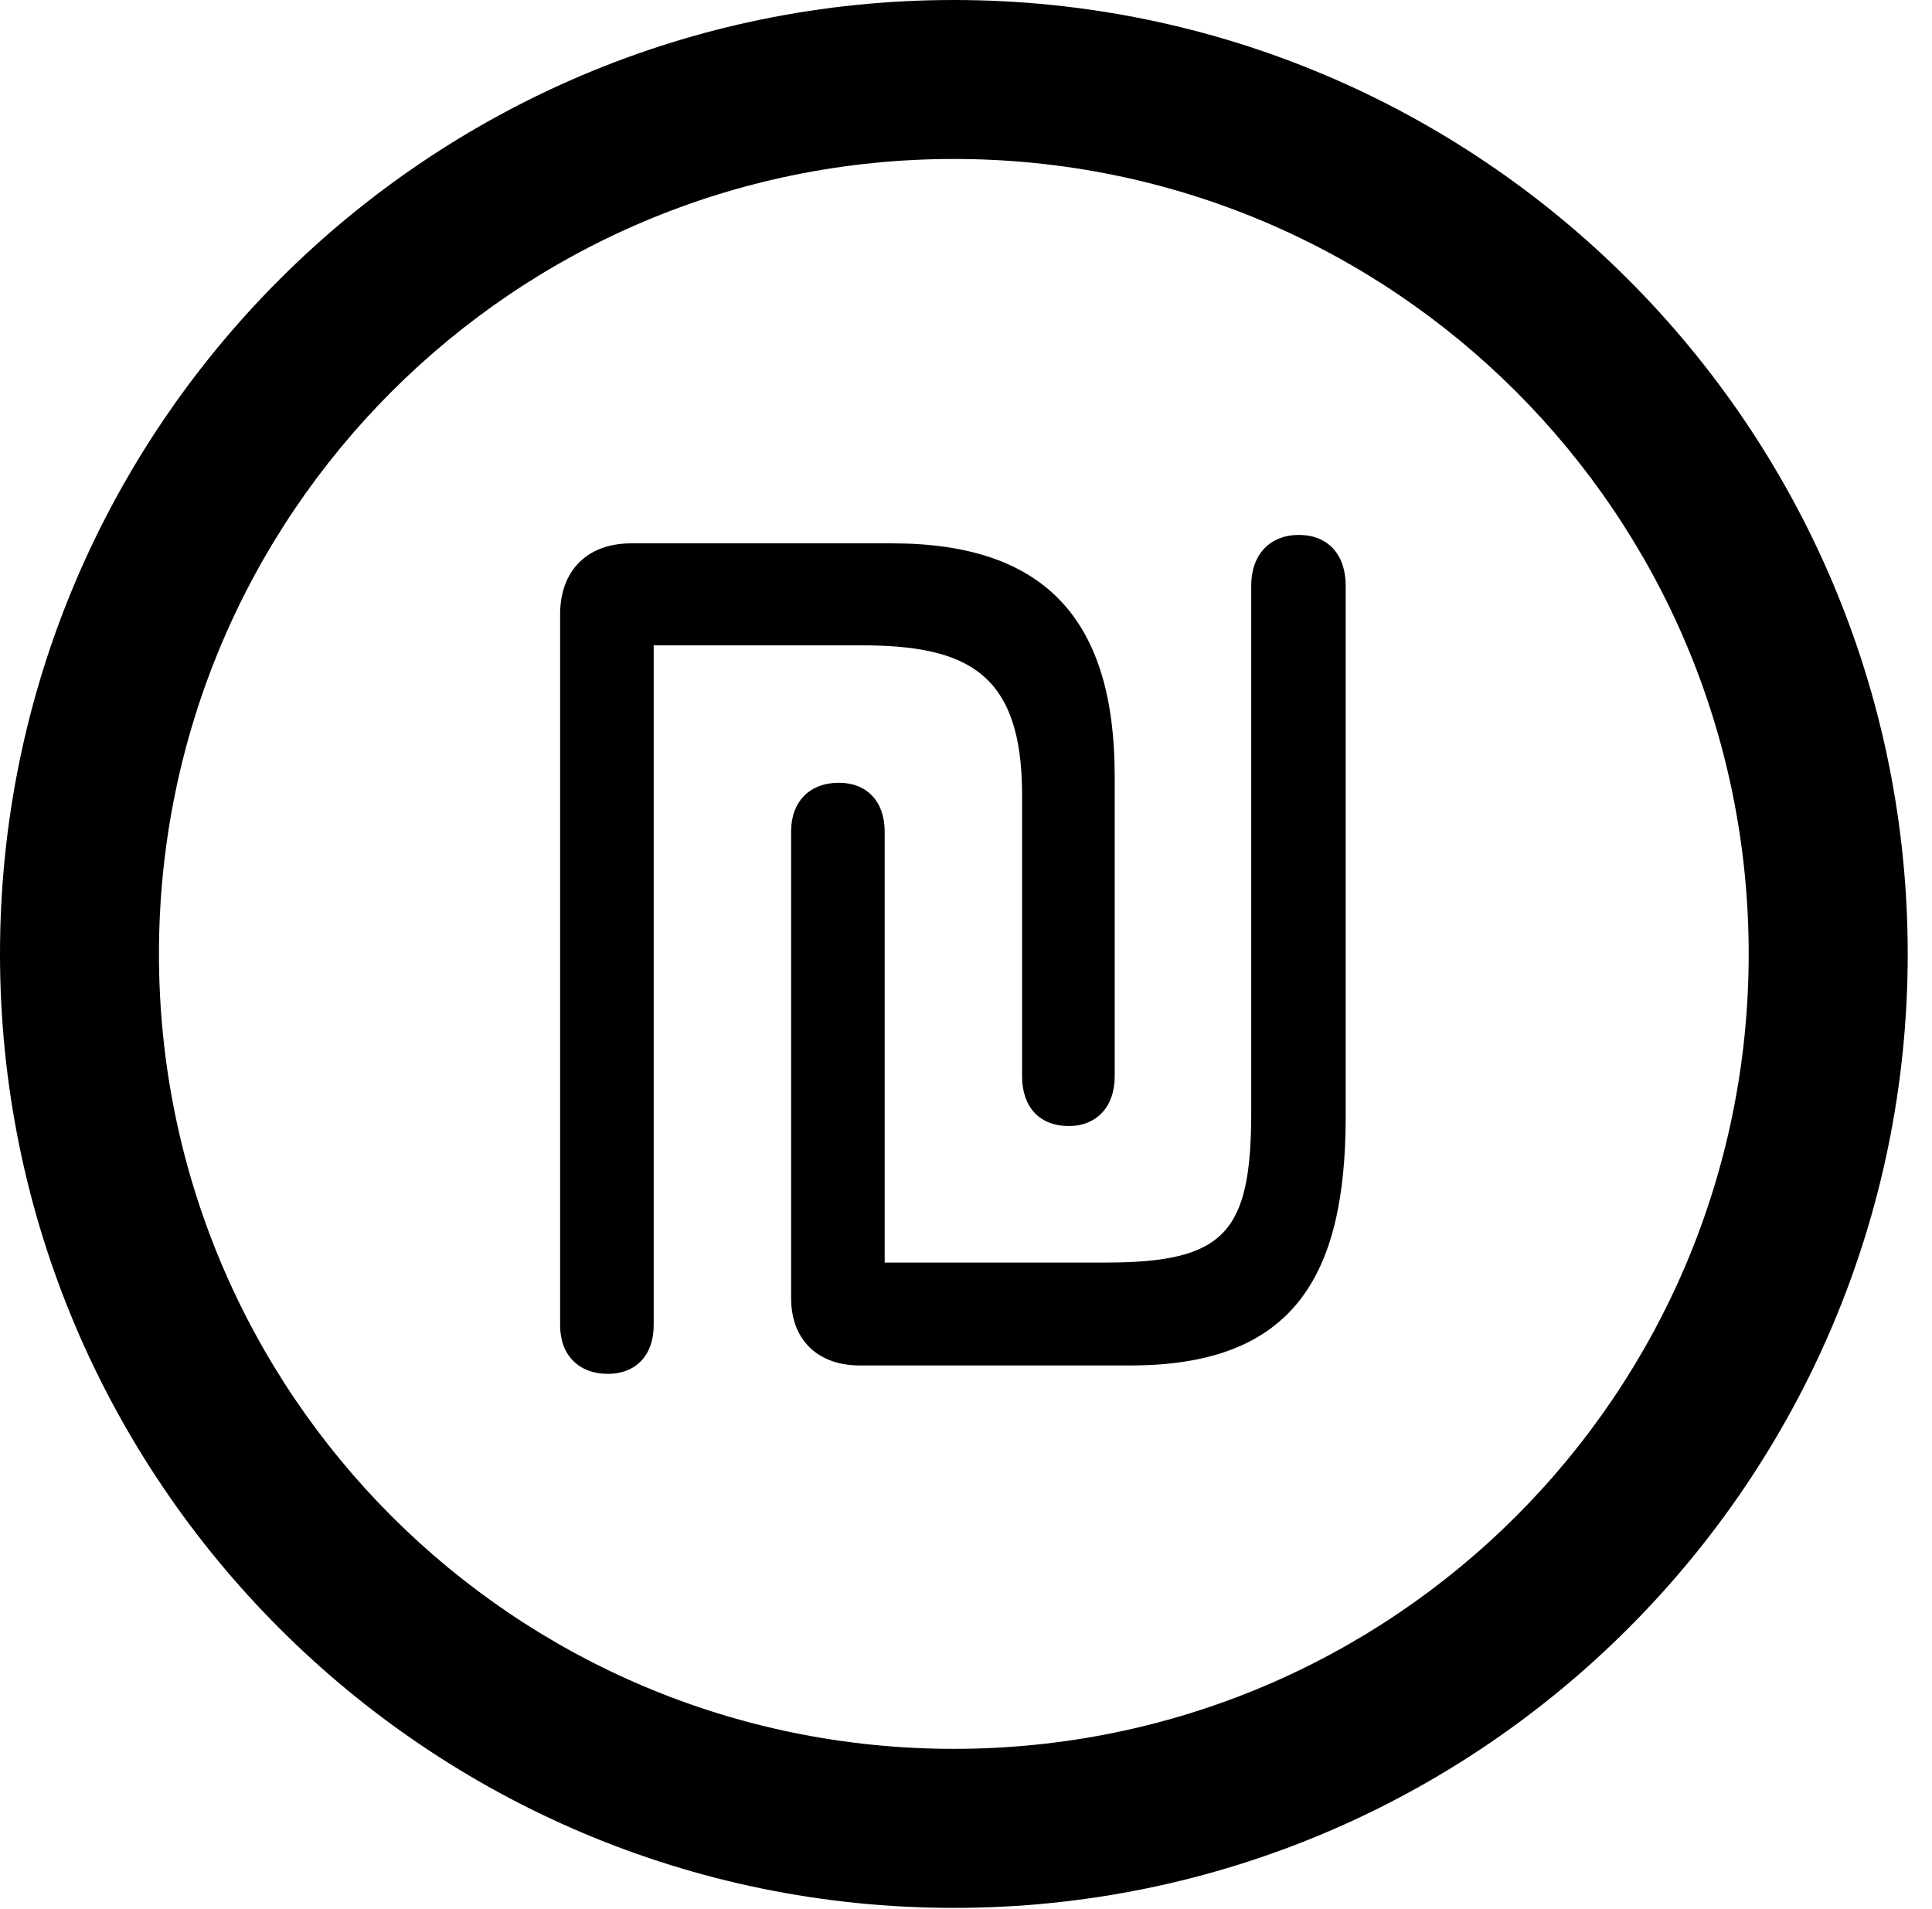 <svg version="1.1" xmlns="http://www.w3.org/2000/svg" xmlns:xlink="http://www.w3.org/1999/xlink" viewBox="0 0 28.246 27.904">
 <g>
  
  <path d="M13.945 27.891C21.643 27.891 27.891 21.643 27.891 13.945C27.891 6.248 21.643 0 13.945 0C6.248 0 0 6.248 0 13.945C0 21.643 6.248 27.891 13.945 27.891ZM13.945 25.566C7.52 25.566 2.324 20.371 2.324 13.945C2.324 7.52 7.52 2.324 13.945 2.324C20.371 2.324 25.566 7.52 25.566 13.945C25.566 20.371 20.371 25.566 13.945 25.566Z" style="fill:hsl(0 0 0/0.85)"></path>
  <path d="M8.887 20.084C9.297 20.084 9.557 19.811 9.557 19.373L9.557 9.434L12.592 9.434C14.15 9.434 14.943 9.844 14.943 11.621L14.943 15.736C14.943 16.174 15.19 16.461 15.627 16.461C16.037 16.461 16.297 16.174 16.297 15.736L16.297 11.348C16.297 9.092 15.312 7.943 13.043 7.943L9.229 7.943C8.586 7.943 8.189 8.34 8.189 8.982L8.189 19.373C8.189 19.811 8.463 20.084 8.887 20.084ZM12.565 19.961L16.529 19.961C18.895 19.961 19.674 18.676 19.674 16.324L19.674 8.559C19.674 8.107 19.414 7.82 18.99 7.82C18.566 7.82 18.293 8.107 18.293 8.559L18.293 16.256C18.293 18.02 17.91 18.457 16.16 18.457L12.934 18.457L12.934 12.154C12.934 11.717 12.674 11.443 12.264 11.443C11.84 11.443 11.566 11.717 11.566 12.154L11.566 18.977C11.566 19.605 11.977 19.961 12.565 19.961Z" style="fill:hsl(0 0 0/0.85)"></path>
 </g>
</svg>
